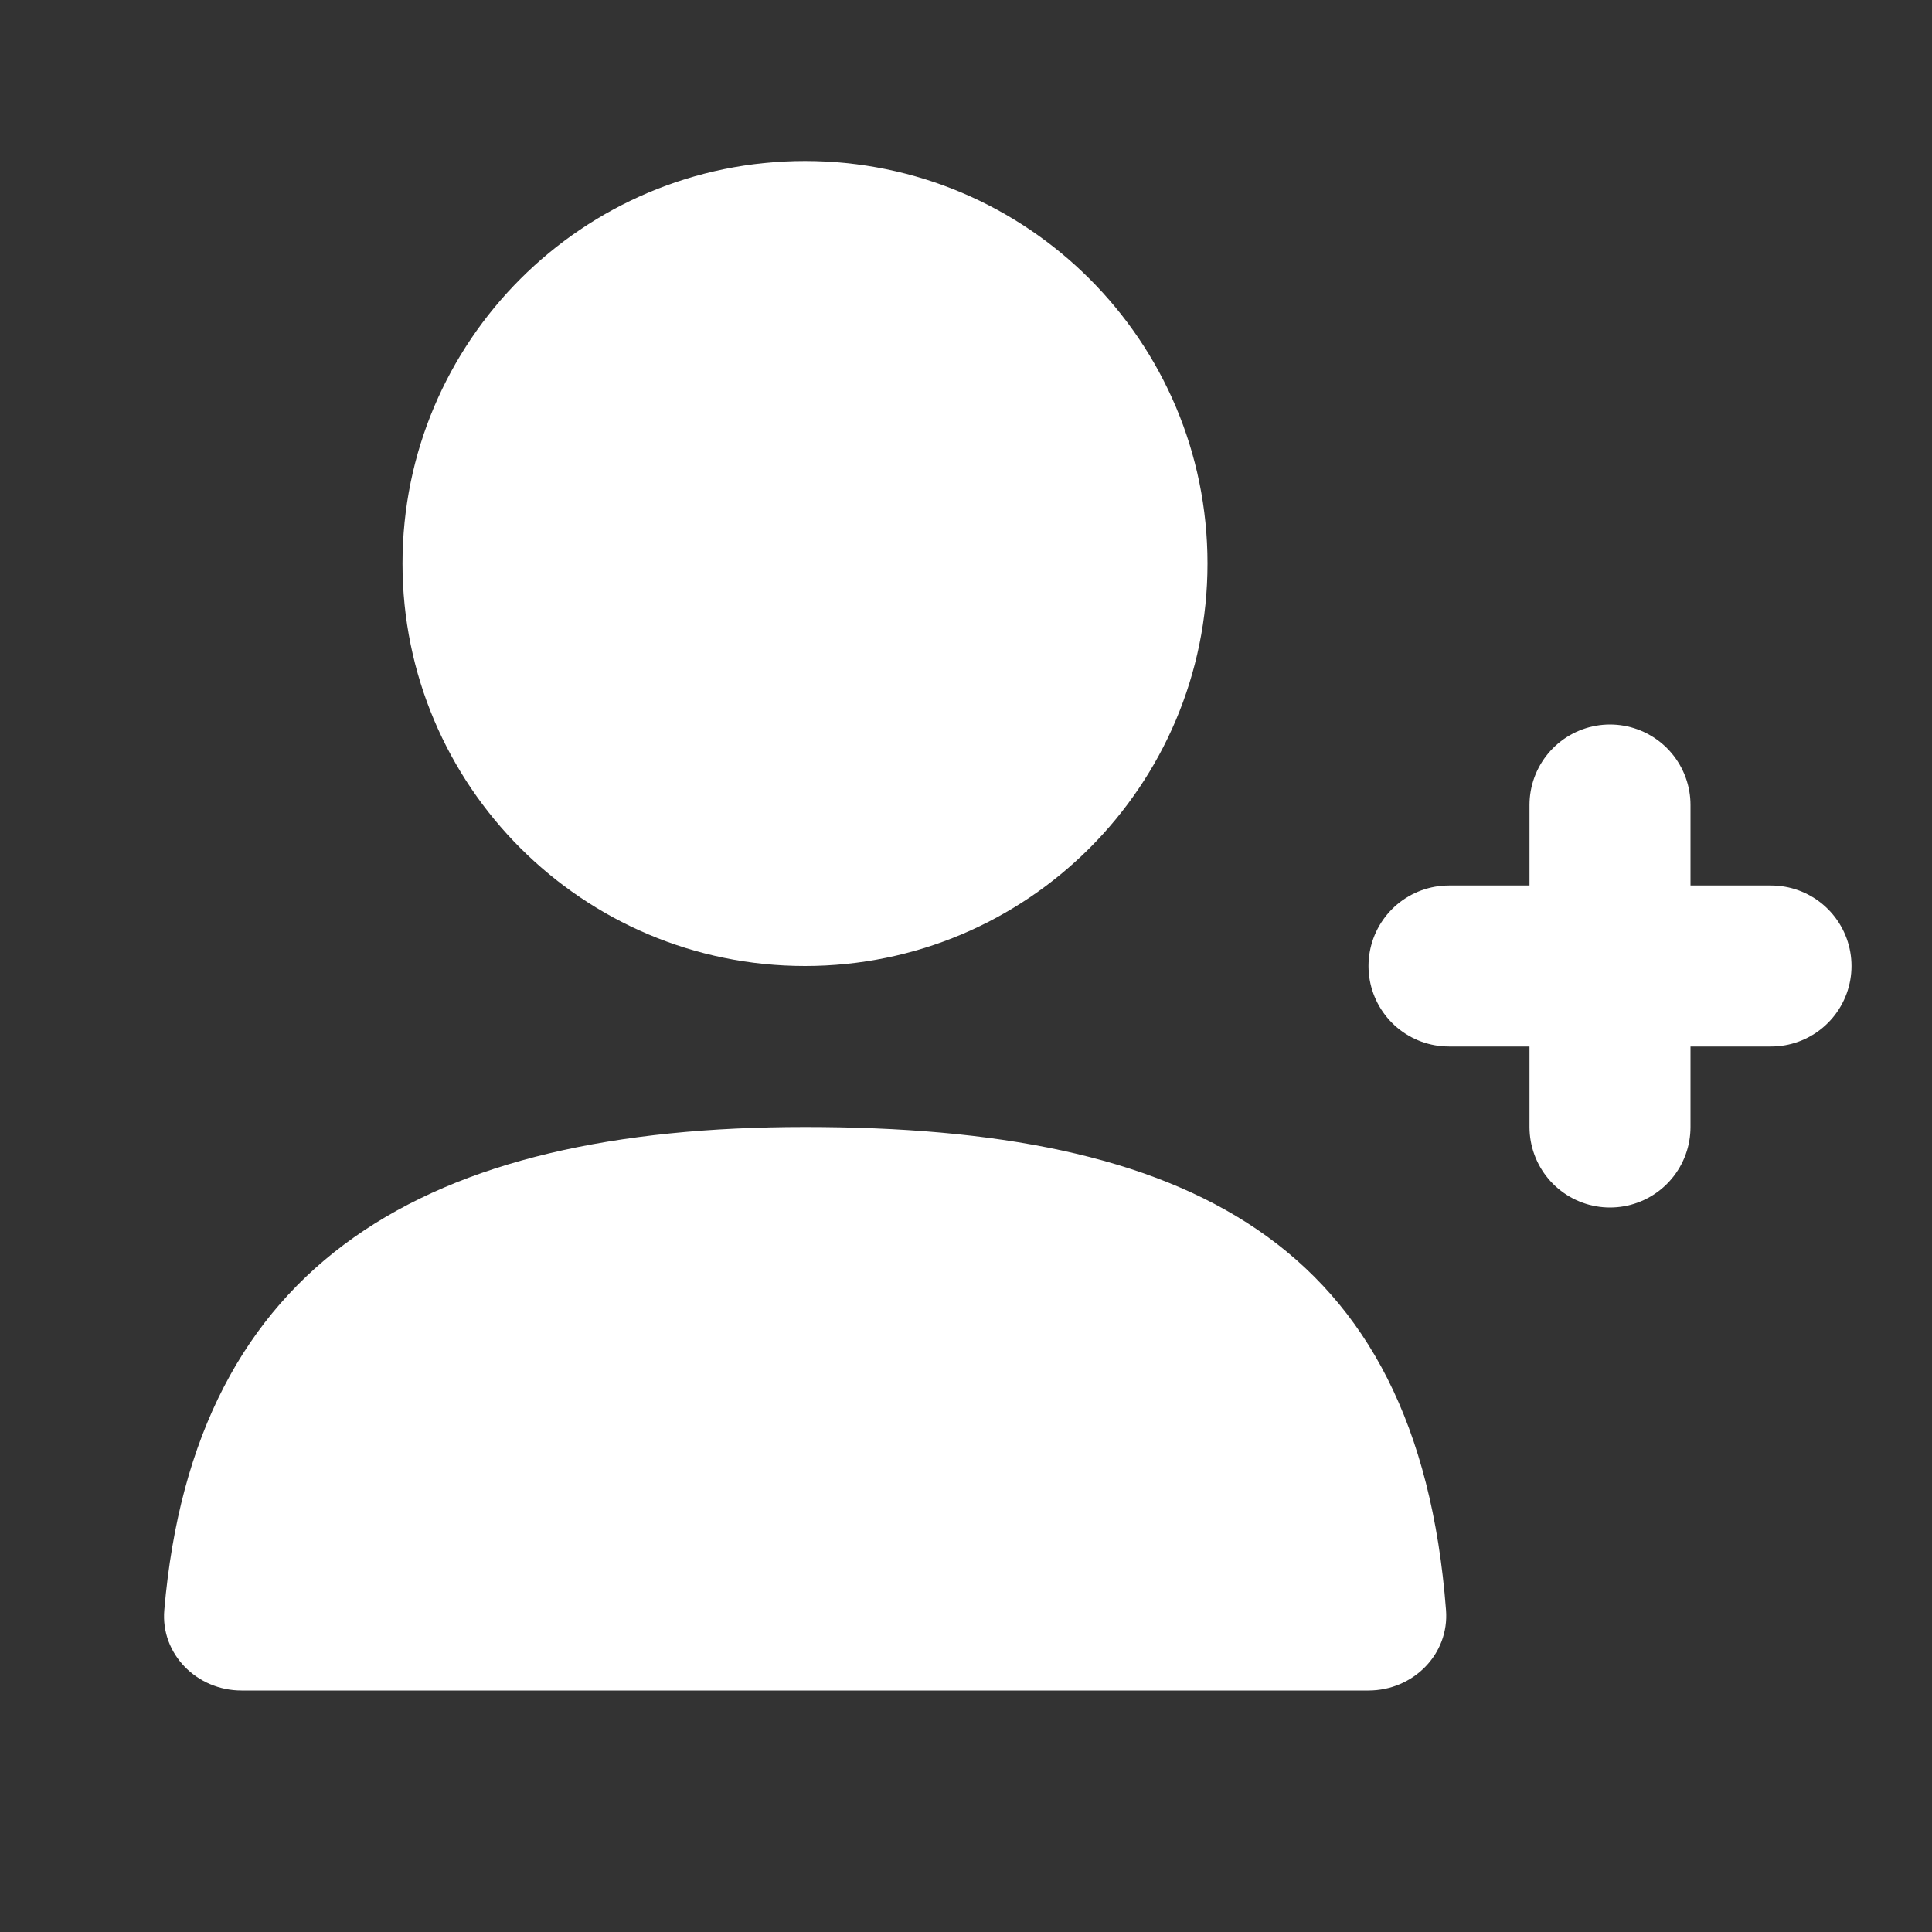 <svg width="24" height="24" viewBox="0 0 24 24" fill="none" xmlns="http://www.w3.org/2000/svg">
<rect x="0" y="0" width="24" height="24" fill="#333333" stroke="none"/>
<path d="M15 7C15 9.761 12.761 12 10 12C7.239 12 5 9.761 5 7C5 4.239 7.239 2 10 2C12.761 2 15 4.239 15 7Z" fill="white"/>
<path d="M10 14C14.726 14 17.61 15.404 17.963 20C18.006 20.551 17.552 21 17 21H3C2.448 21 1.994 20.55 2.041 20C2.413 15.66 5.293 14 10 14Z" fill="white"/>
<path d="M22 12H20M20 12H18M20 12L20 10M20 12L20 14" stroke="white" stroke-width="2" stroke-linecap="round"/>
</svg>
